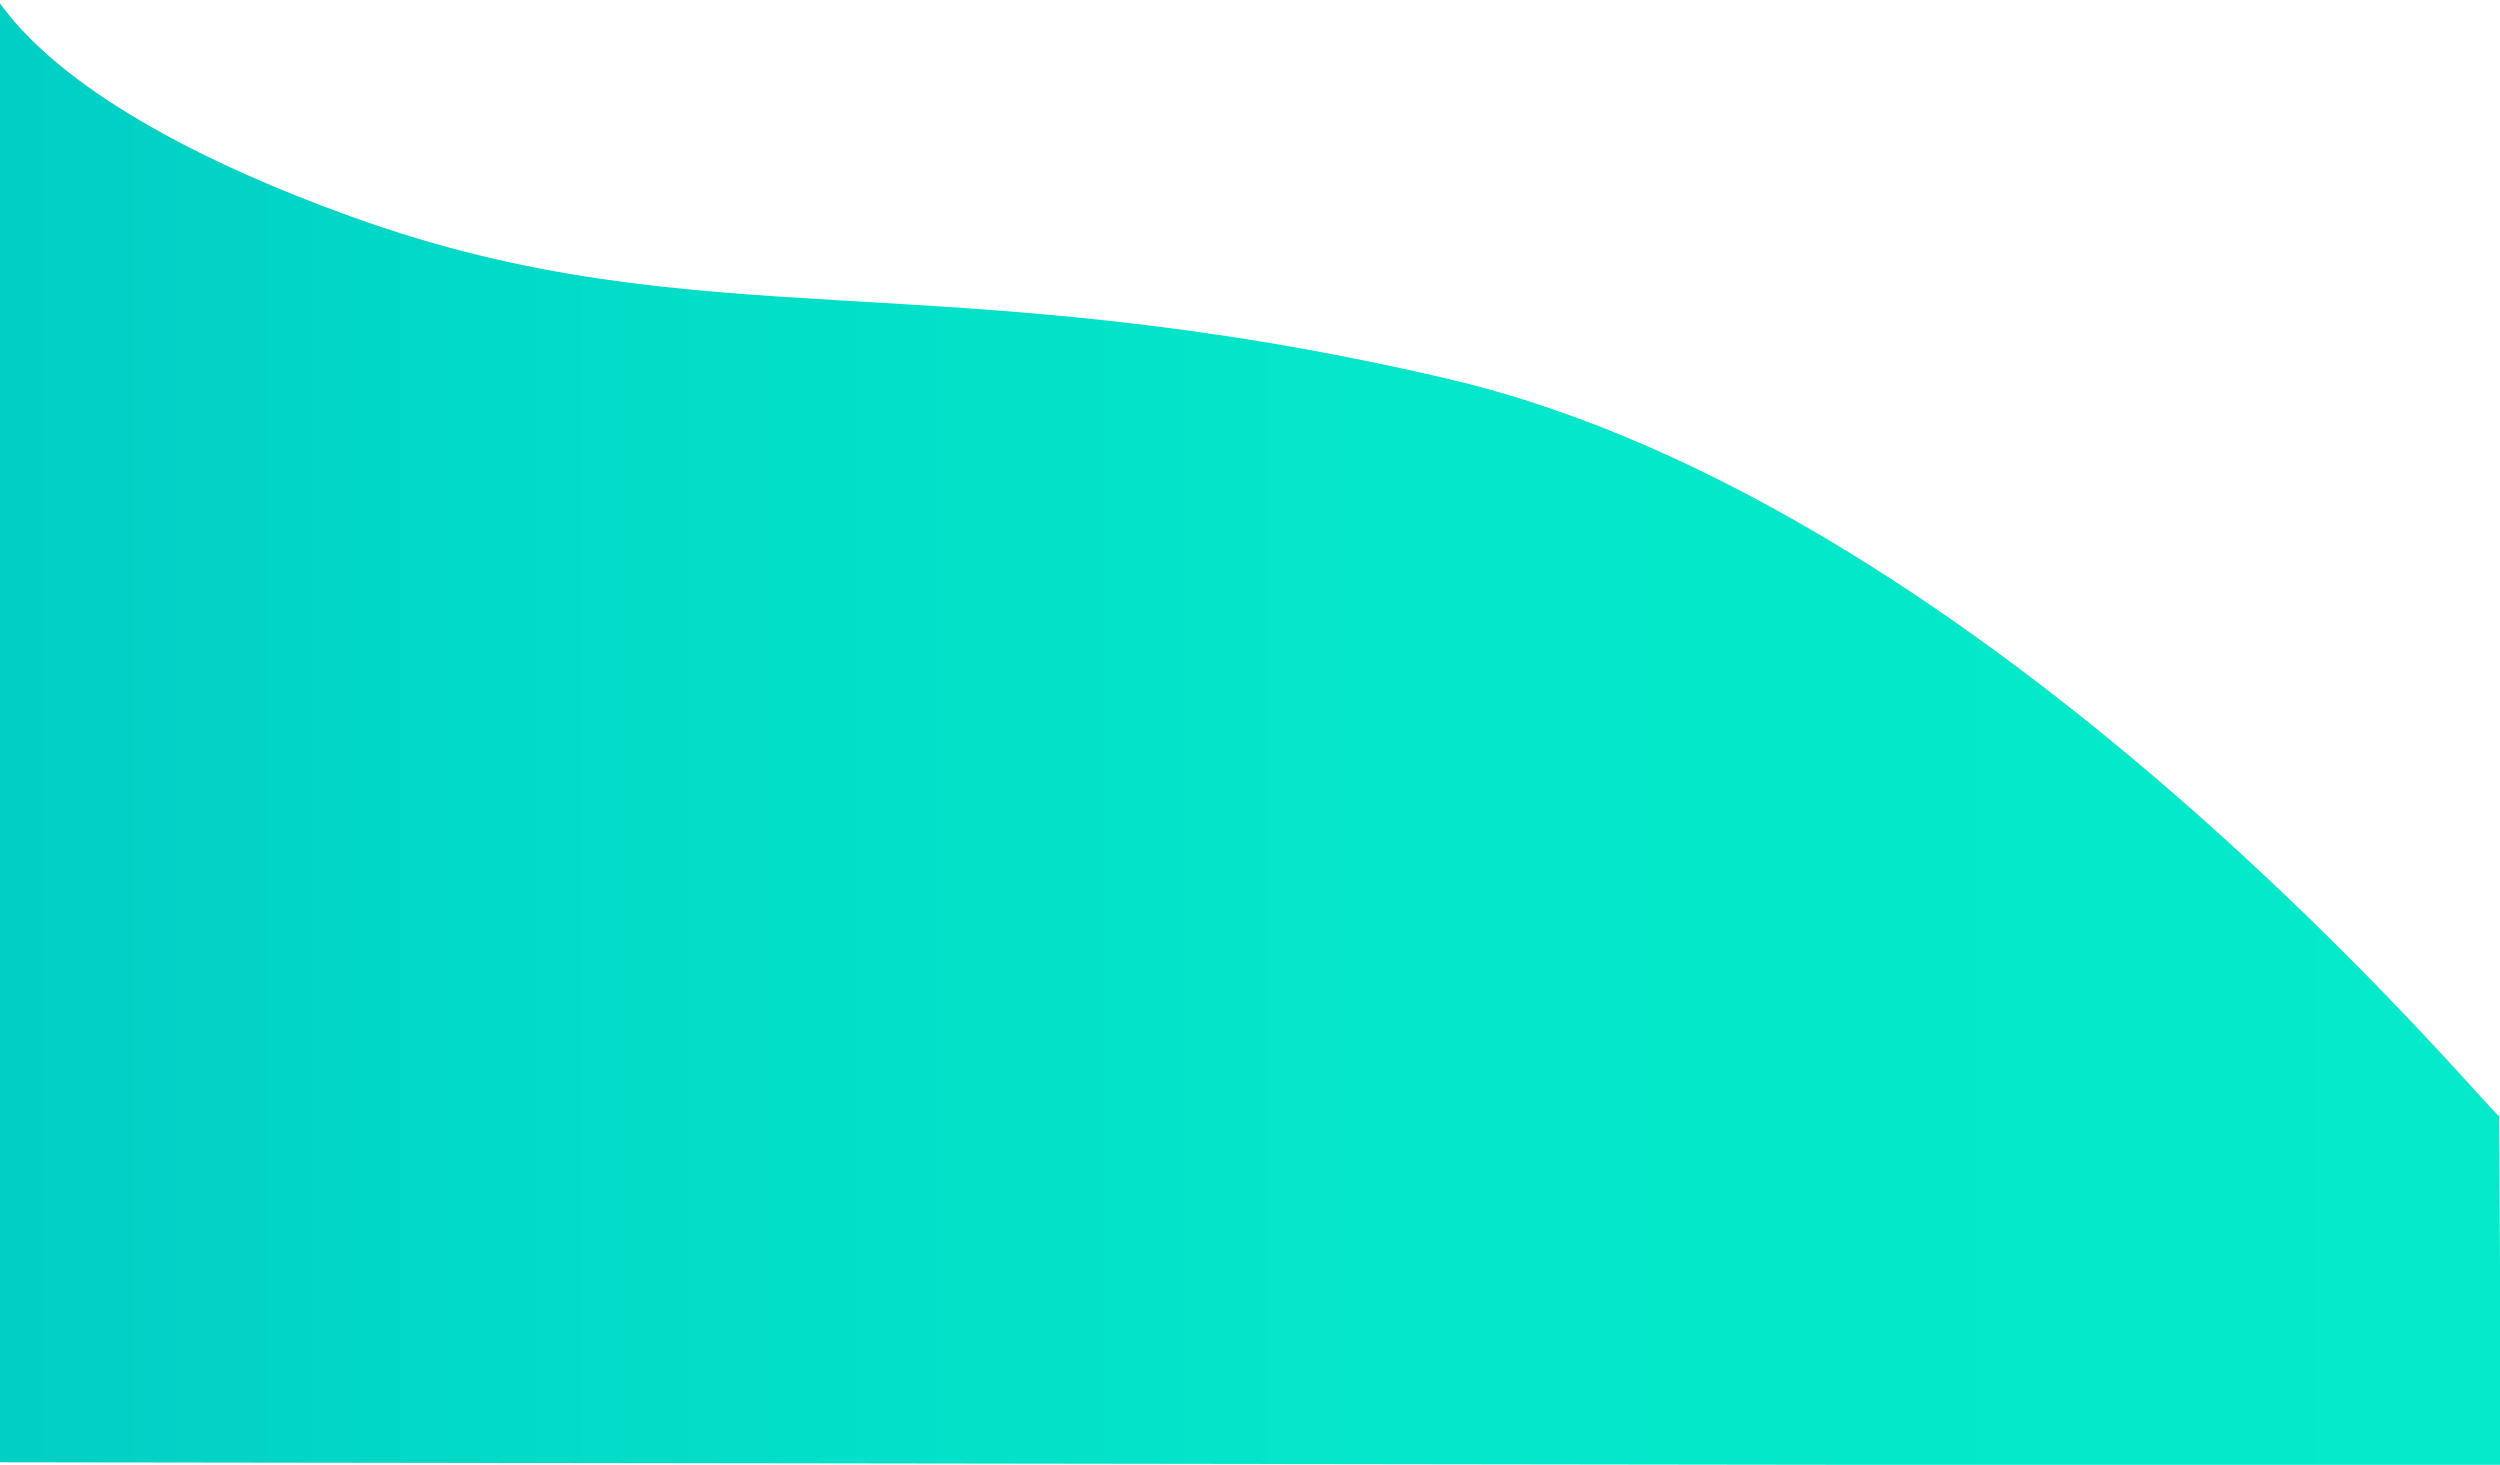 <?xml version="1.0" encoding="utf-8"?>
<!-- Generator: Adobe Illustrator 21.0.0, SVG Export Plug-In . SVG Version: 6.00 Build 0)  -->
<svg version="1.1" id="Layer_1" xmlns="http://www.w3.org/2000/svg" xmlns:xlink="http://www.w3.org/1999/xlink" x="0px" y="0px"
	 viewBox="0 0 881.5 516.5" style="enable-background:new 0 0 881.5 516.5;" xml:space="preserve">
<style type="text/css">
	.st0{fill:url(#SVGID_1_);}
	.st1{fill:url(#SVGID_2_);stroke:#000000;stroke-miterlimit:10;}
</style>
<linearGradient id="SVGID_1_" gradientUnits="userSpaceOnUse" x1="-69.659" y1="260.111" x2="814.541" y2="260.111" gradientTransform="matrix(-1 0 0 -1 806 518)">
	<stop  offset="0" style="stop-color:#04EACA"/>
	<stop  offset="0.403" style="stop-color:#04E7CA"/>
	<stop  offset="0.732" style="stop-color:#02DDC8"/>
	<stop  offset="1" style="stop-color:#00CEC6"/>
</linearGradient>
<path class="st0" d="M881.2,393.5c-2.9-0.3-178-215-371-260c-179.6-41.9-263.2-12.7-386-57C13.2,36.5,0.2-2.1-2.2-1l-0.1,516.6
	l884.2,1.2L881.2,393"/>
<linearGradient id="SVGID_2_" gradientUnits="userSpaceOnUse" x1="-77.5" y1="247.5" x2="-77.5" y2="247.5" gradientTransform="matrix(-1 0 0 -1 806 518)">
	<stop  offset="0" style="stop-color:#16C18C"/>
	<stop  offset="0.813" style="stop-color:#00A99D"/>
</linearGradient>
<path class="st1" d="M883.5,270.5"/>
</svg>
